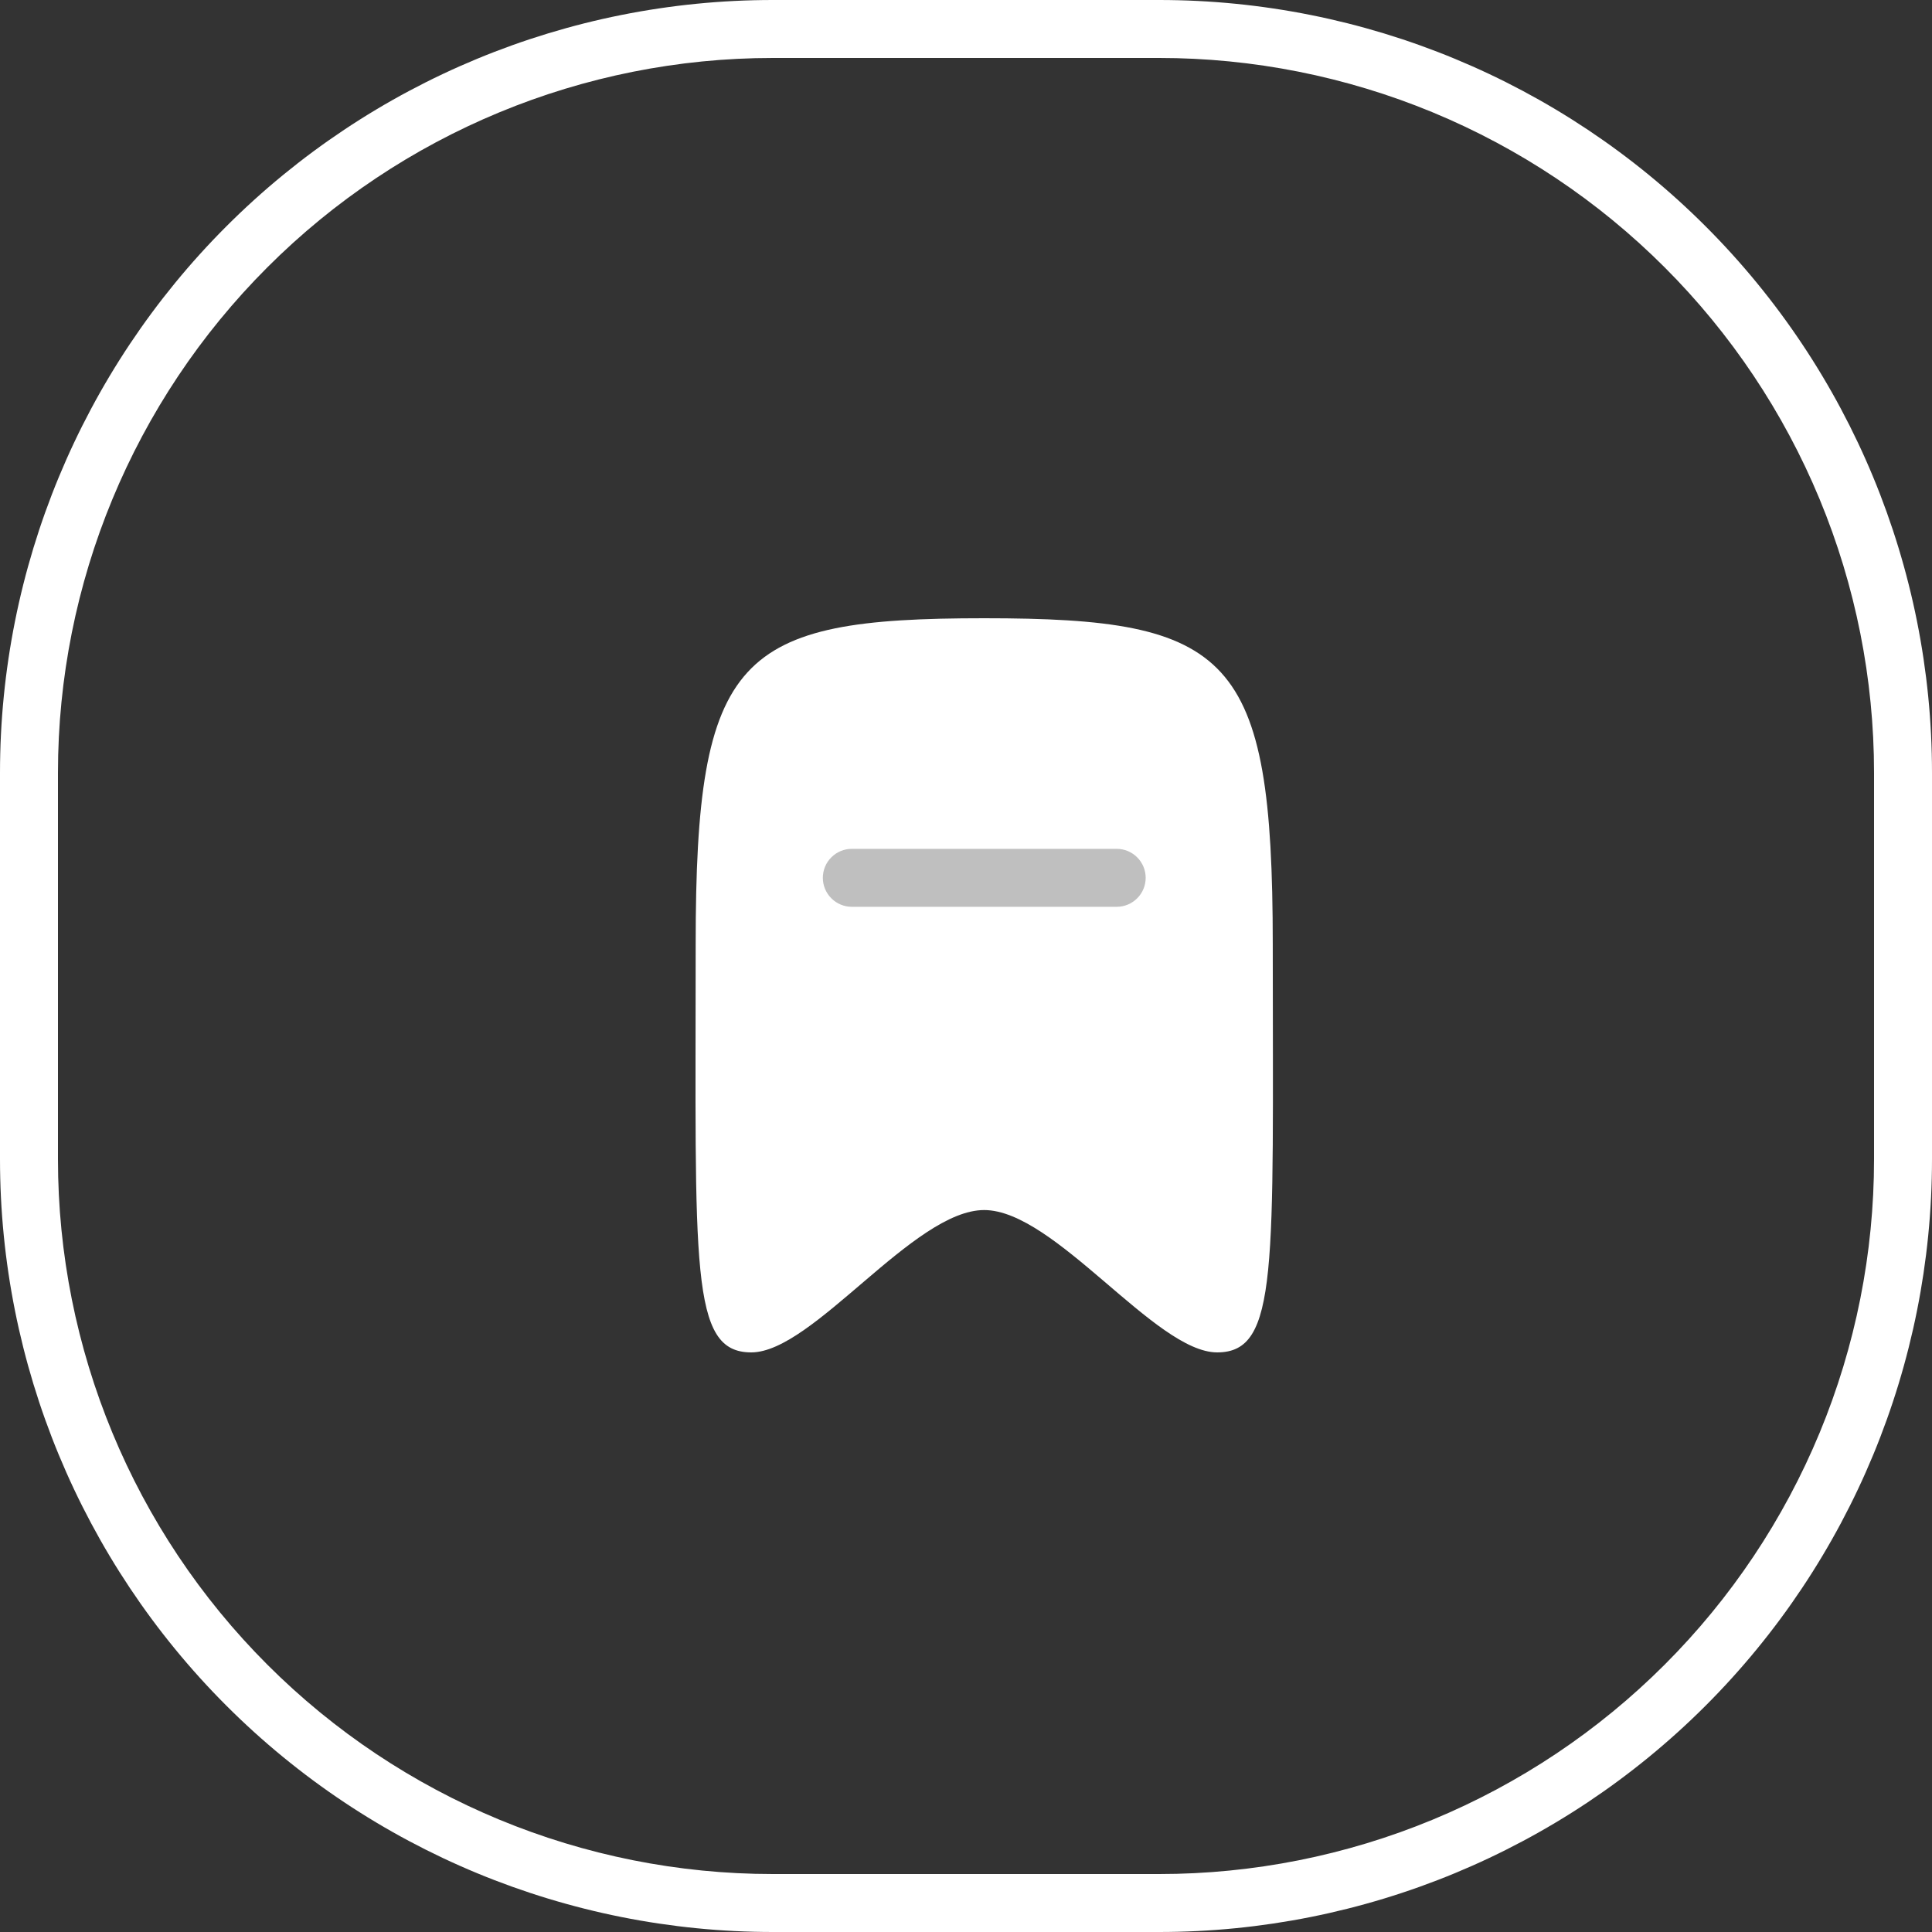 <svg width="50" height="50" viewBox="0 0 50 50" fill="none" xmlns="http://www.w3.org/2000/svg">
<rect x="0" y="0" width="50" height="50" fill="#333333" stroke="none"/>
<path fill-rule="evenodd" clip-rule="evenodd" d="M25.47 16C19.083 16 18.004 16.932 18.004 24.429C18.004 32.822 17.847 35 19.443 35C21.039 35 23.643 31.316 25.47 31.316C27.297 31.316 29.9 35 31.5 35C33.1 35 32.939 32.822 32.939 24.429C32.936 16.932 31.857 16 25.47 16Z" fill="white"/>
<path d="M28.9 23.468H22.045C21.846 23.468 21.655 23.389 21.515 23.248C21.374 23.108 21.295 22.917 21.295 22.718C21.295 22.519 21.374 22.328 21.515 22.188C21.655 22.047 21.846 21.968 22.045 21.968H28.9C29.099 21.968 29.29 22.047 29.43 22.188C29.571 22.328 29.65 22.519 29.65 22.718C29.65 22.917 29.571 23.108 29.43 23.248C29.29 23.389 29.099 23.468 28.9 23.468Z" fill="#BFBFBF"/>
<path d="M20 1.5C15.094 1.5 10.388 3.449 6.919 6.919C3.449 10.388 1.5 15.094 1.5 20V30C1.5 34.907 3.449 39.612 6.919 43.081C10.388 46.551 15.094 48.5 20 48.5H30C32.429 48.5 34.835 48.022 37.08 47.092C39.324 46.162 41.364 44.799 43.081 43.081C44.799 41.364 46.162 39.324 47.092 37.08C48.022 34.835 48.5 32.429 48.5 30V20C48.5 17.57 48.022 15.165 47.092 12.92C46.162 10.676 44.799 8.636 43.081 6.919C41.364 5.201 39.324 3.838 37.08 2.908C34.835 1.979 32.429 1.5 30 1.5H20ZM20 0H30C35.304 0 40.391 2.107 44.142 5.858C47.893 9.609 50 14.696 50 20V30C50 35.304 47.893 40.391 44.142 44.142C40.391 47.893 35.304 50 30 50H20C14.696 50 9.609 47.893 5.858 44.142C2.107 40.391 0 35.304 0 30L0 20C0 14.696 2.107 9.609 5.858 5.858C9.609 2.107 14.696 0 20 0V0Z" fill="white"/>
</svg>
